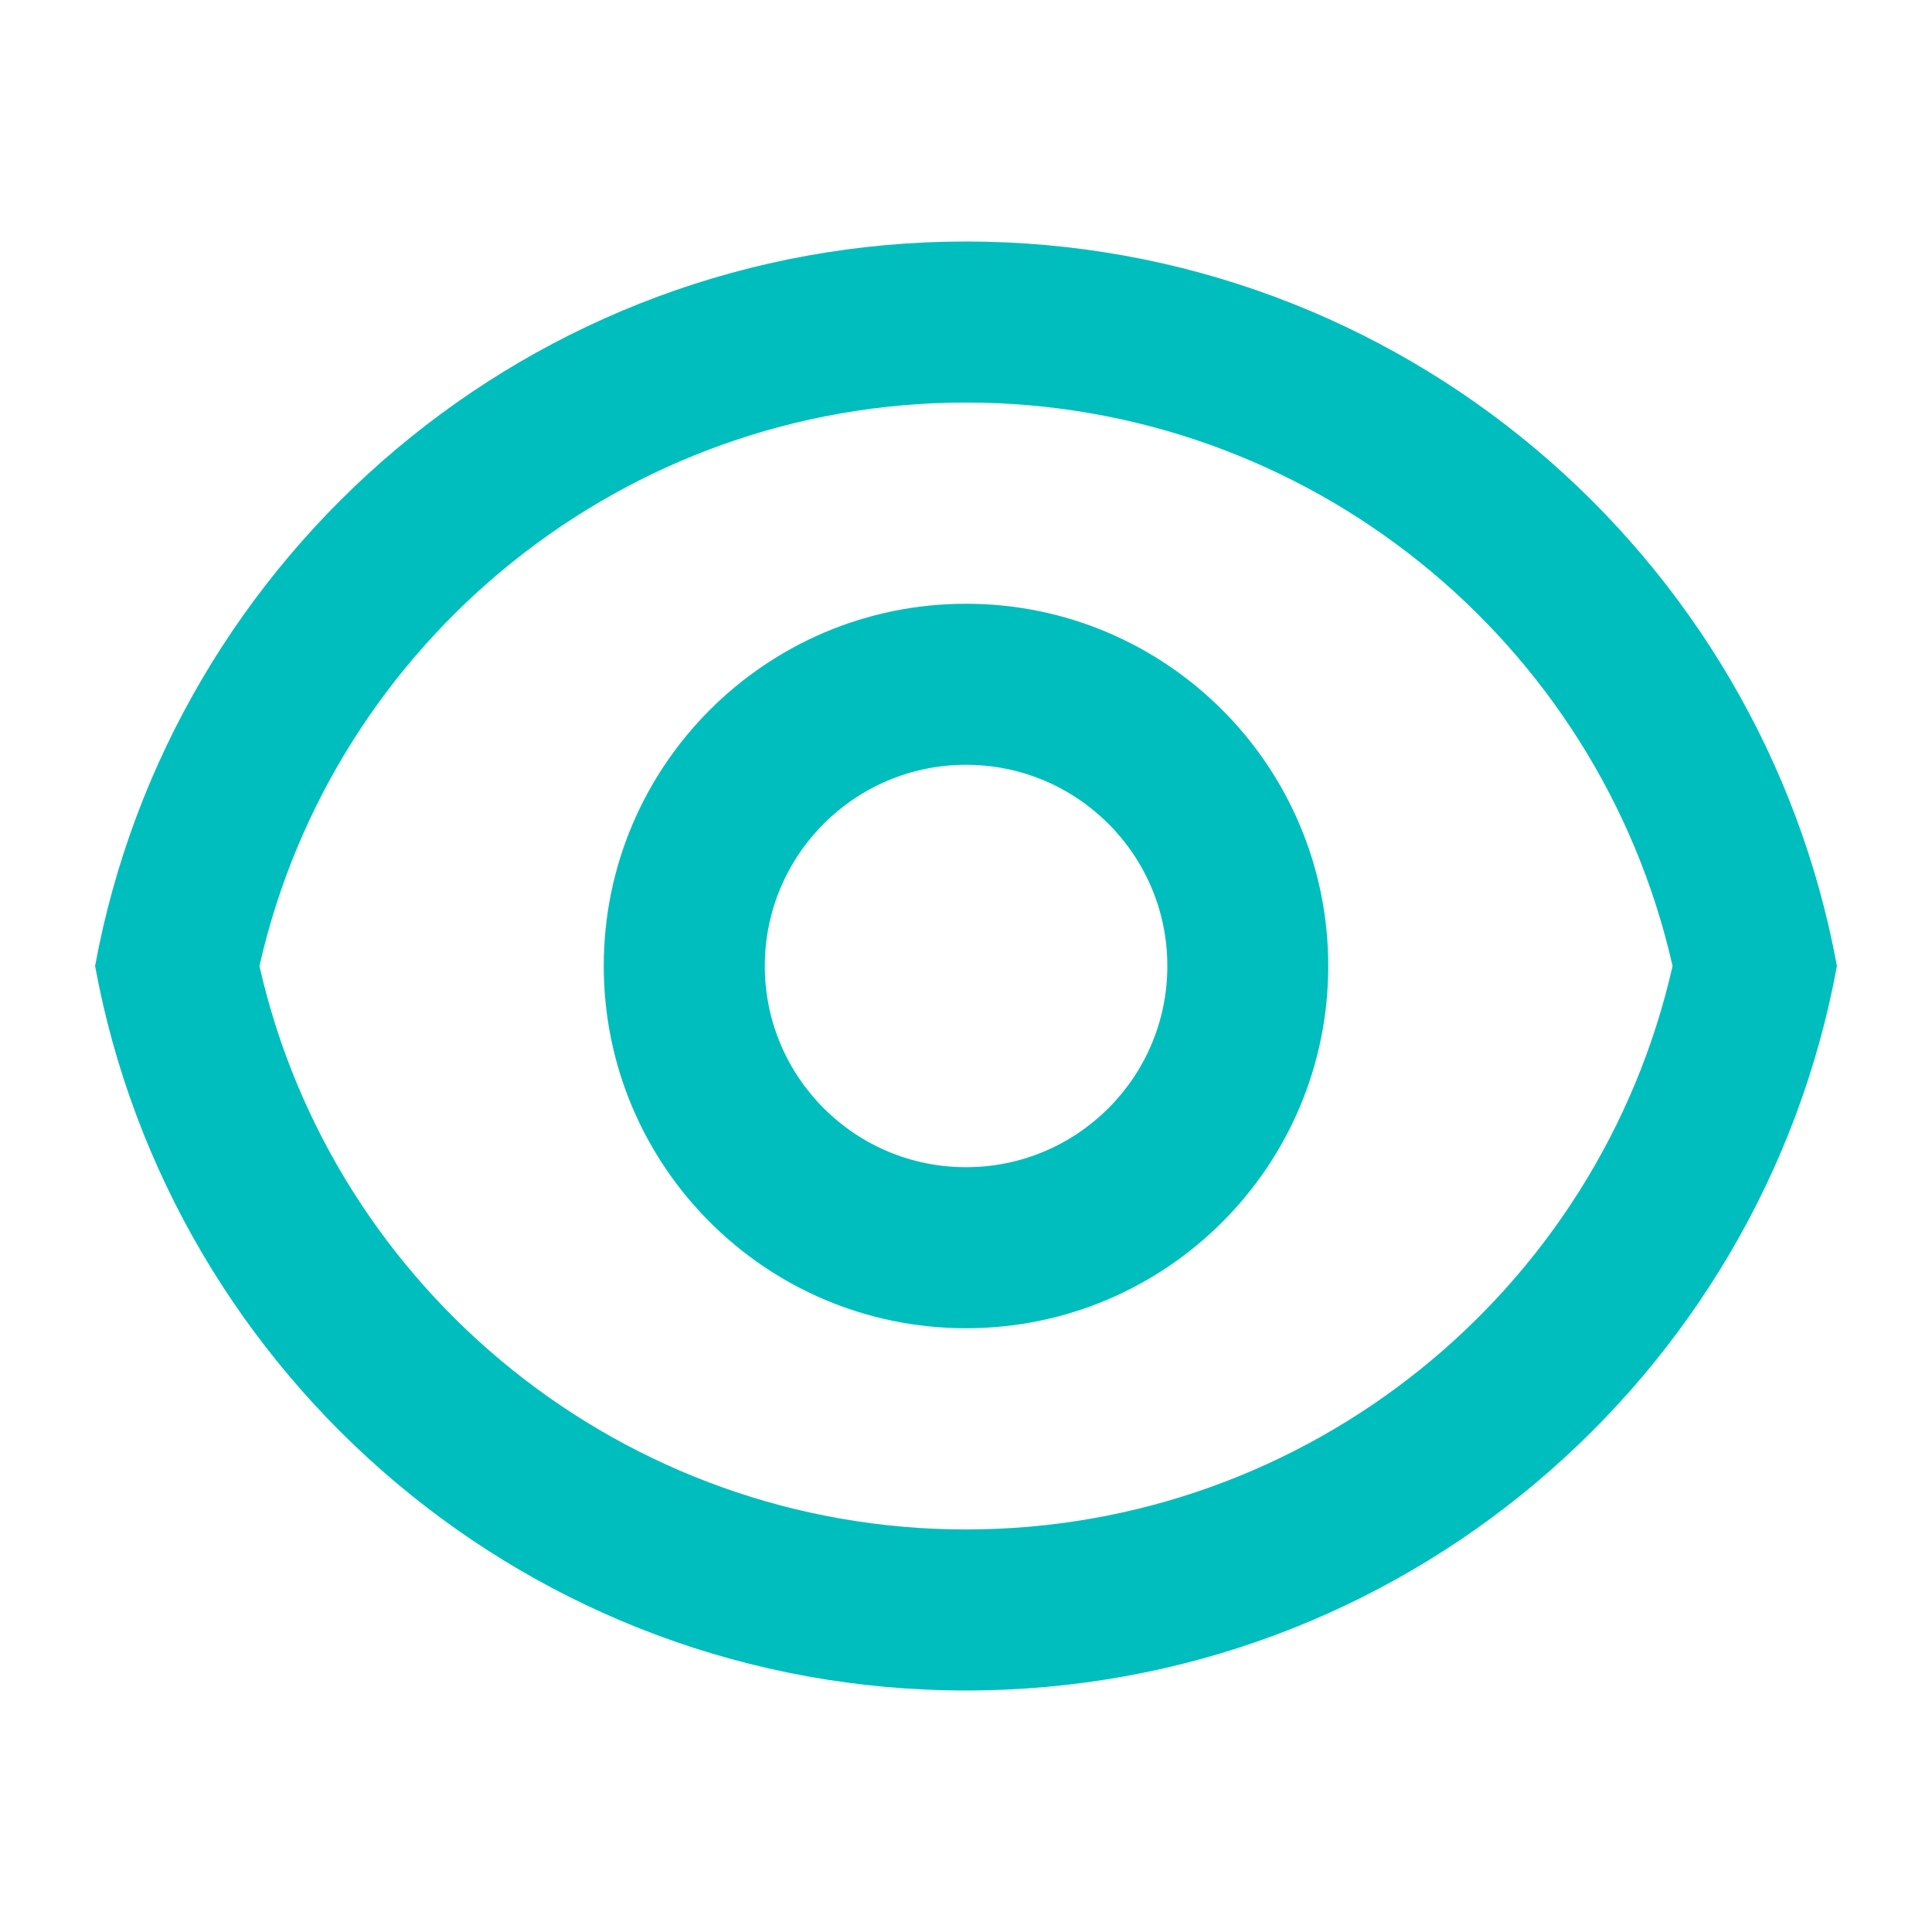 <svg width="14" height="14" viewBox="0 0 14 14" fill="none" xmlns="http://www.w3.org/2000/svg">
<g id="Frame" clip-path="url(#clip0_501_7170)">
<path id="Vector" d="M7 1.75C10.146 1.75 12.763 4.013 13.311 7C12.763 9.987 10.146 12.25 7 12.25C3.855 12.25 1.238 9.987 0.689 7C1.238 4.013 3.855 1.75 7 1.75ZM7 11.083C9.471 11.083 11.585 9.364 12.12 7C11.585 4.636 9.471 2.917 7 2.917C4.53 2.917 2.415 4.636 1.88 7C2.415 9.364 4.53 11.083 7 11.083ZM7 9.625C5.551 9.625 4.375 8.45 4.375 7C4.375 5.55 5.551 4.375 7 4.375C8.45 4.375 9.625 5.55 9.625 7C9.625 8.45 8.45 9.625 7 9.625ZM7 8.458C7.806 8.458 8.459 7.805 8.459 7C8.459 6.195 7.806 5.542 7 5.542C6.195 5.542 5.542 6.195 5.542 7C5.542 7.805 6.195 8.458 7 8.458Z" fill="#00BEBD"/>
</g>
<defs>
<clipPath id="clip0_501_7170">
<rect width="14" height="14" fill="white"/>
</clipPath>
</defs>
</svg>
